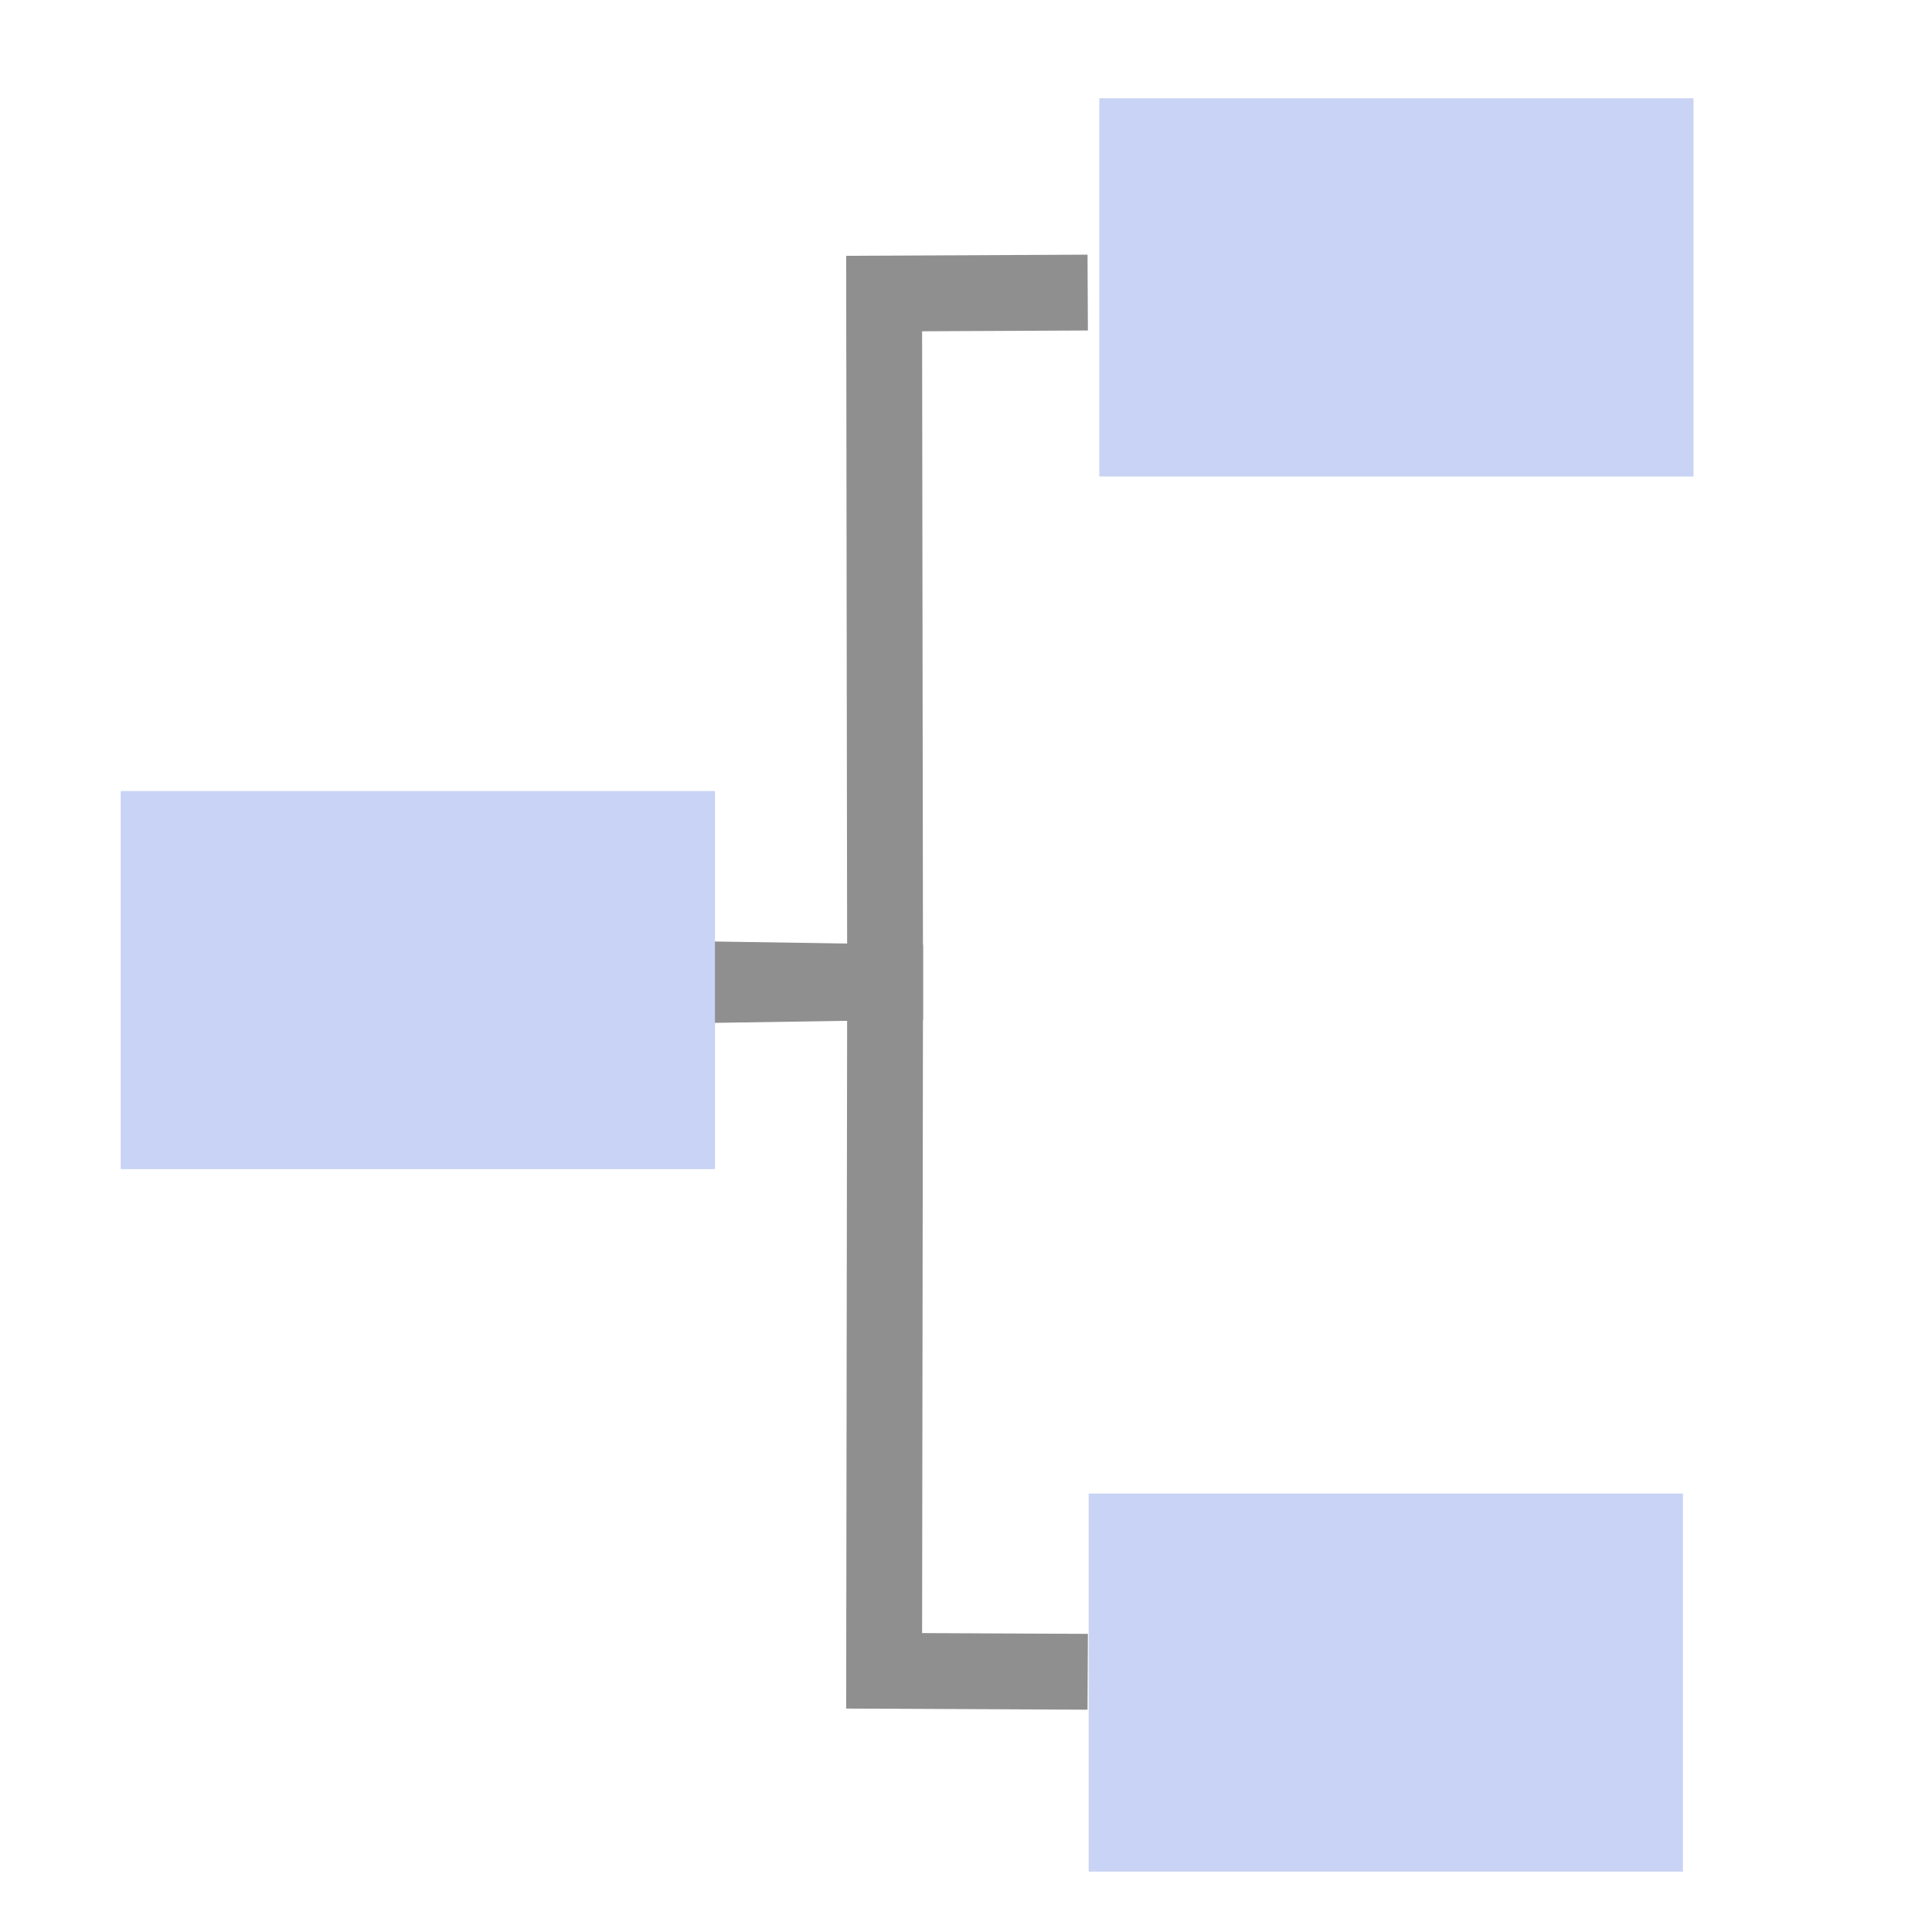 <svg xmlns="http://www.w3.org/2000/svg" width="16" height="16" version="1.1">
 <path style="fill:none;stroke:#8f8f8f;stroke-width:0.628" d="m 5.844,8.158 1.486,-0.023 -0.008,-5.704 1.686,-0.008"/>
 <path style="fill:none;stroke:#8f8f8f;stroke-width:0.628" d="m 5.844,8.11 1.486,0.023 -0.008,5.704 1.686,0.008"/>
 <path style="fill:#c8d3f5" d="M 1,6.551 H 5.921 V 9.682 H 1 Z"/>
 <path style="fill:#c8d3f5" d="m 9.104,0.814 h 4.921 V 3.946 h -4.921 z"/>
 <path style="fill:#c8d3f5" d="M 9.016,12.369 H 13.937 V 15.5 H 9.016 Z"/>
</svg>
